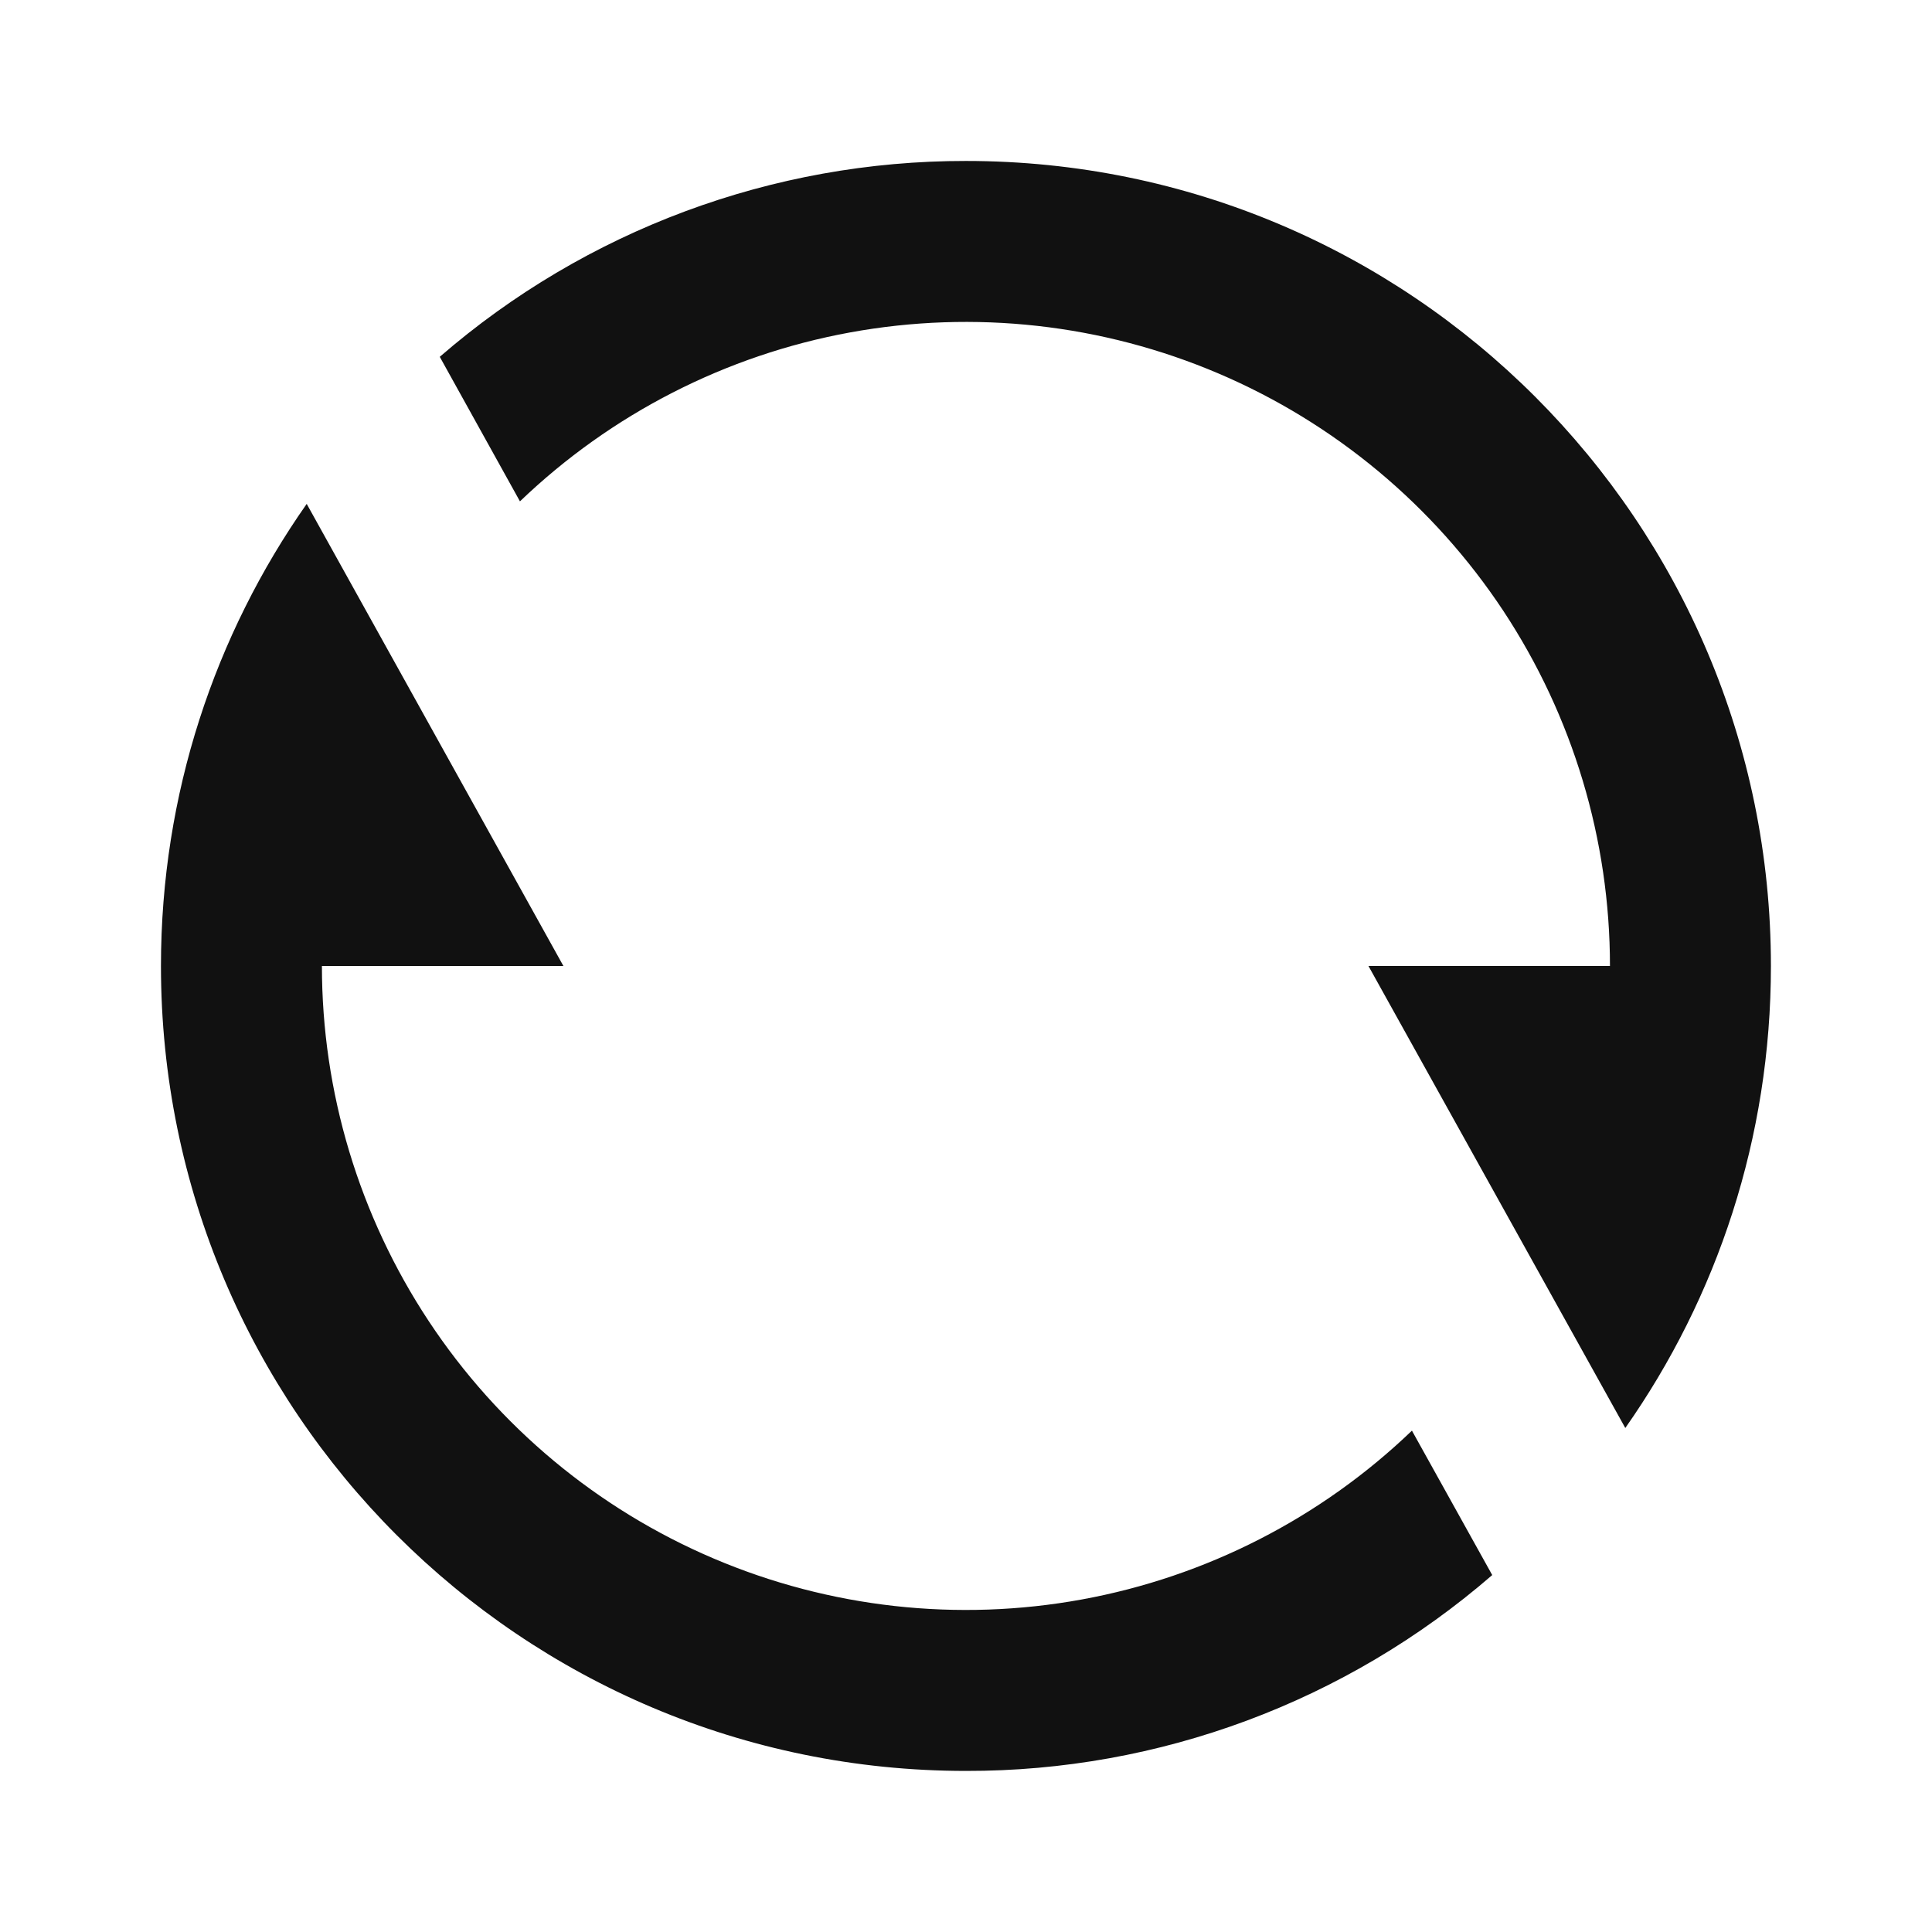 <svg width="16" height="16" viewBox="0 0 16 16" fill="none" xmlns="http://www.w3.org/2000/svg">
<path d="M3.642 2.955C4.851 1.907 6.399 1.331 8 1.333C11.682 1.333 14.666 4.318 14.666 8C14.666 9.424 14.22 10.744 13.46 11.826L11.333 8H13.333C13.333 6.954 13.026 5.932 12.45 5.059C11.873 4.187 11.053 3.503 10.091 3.093C9.129 2.683 8.068 2.565 7.04 2.753C6.011 2.941 5.061 3.428 4.306 4.152L3.642 2.955ZM12.358 13.044C11.148 14.093 9.6 14.669 8 14.666C4.318 14.666 1.333 11.682 1.333 8C1.333 6.576 1.78 5.256 2.54 4.173L4.666 8H2.666C2.666 9.045 2.974 10.068 3.55 10.94C4.126 11.812 4.946 12.496 5.908 12.906C6.87 13.316 7.931 13.434 8.96 13.246C9.988 13.058 10.939 12.572 11.693 11.848L12.358 13.044Z" fill="#111111"/>
</svg>

